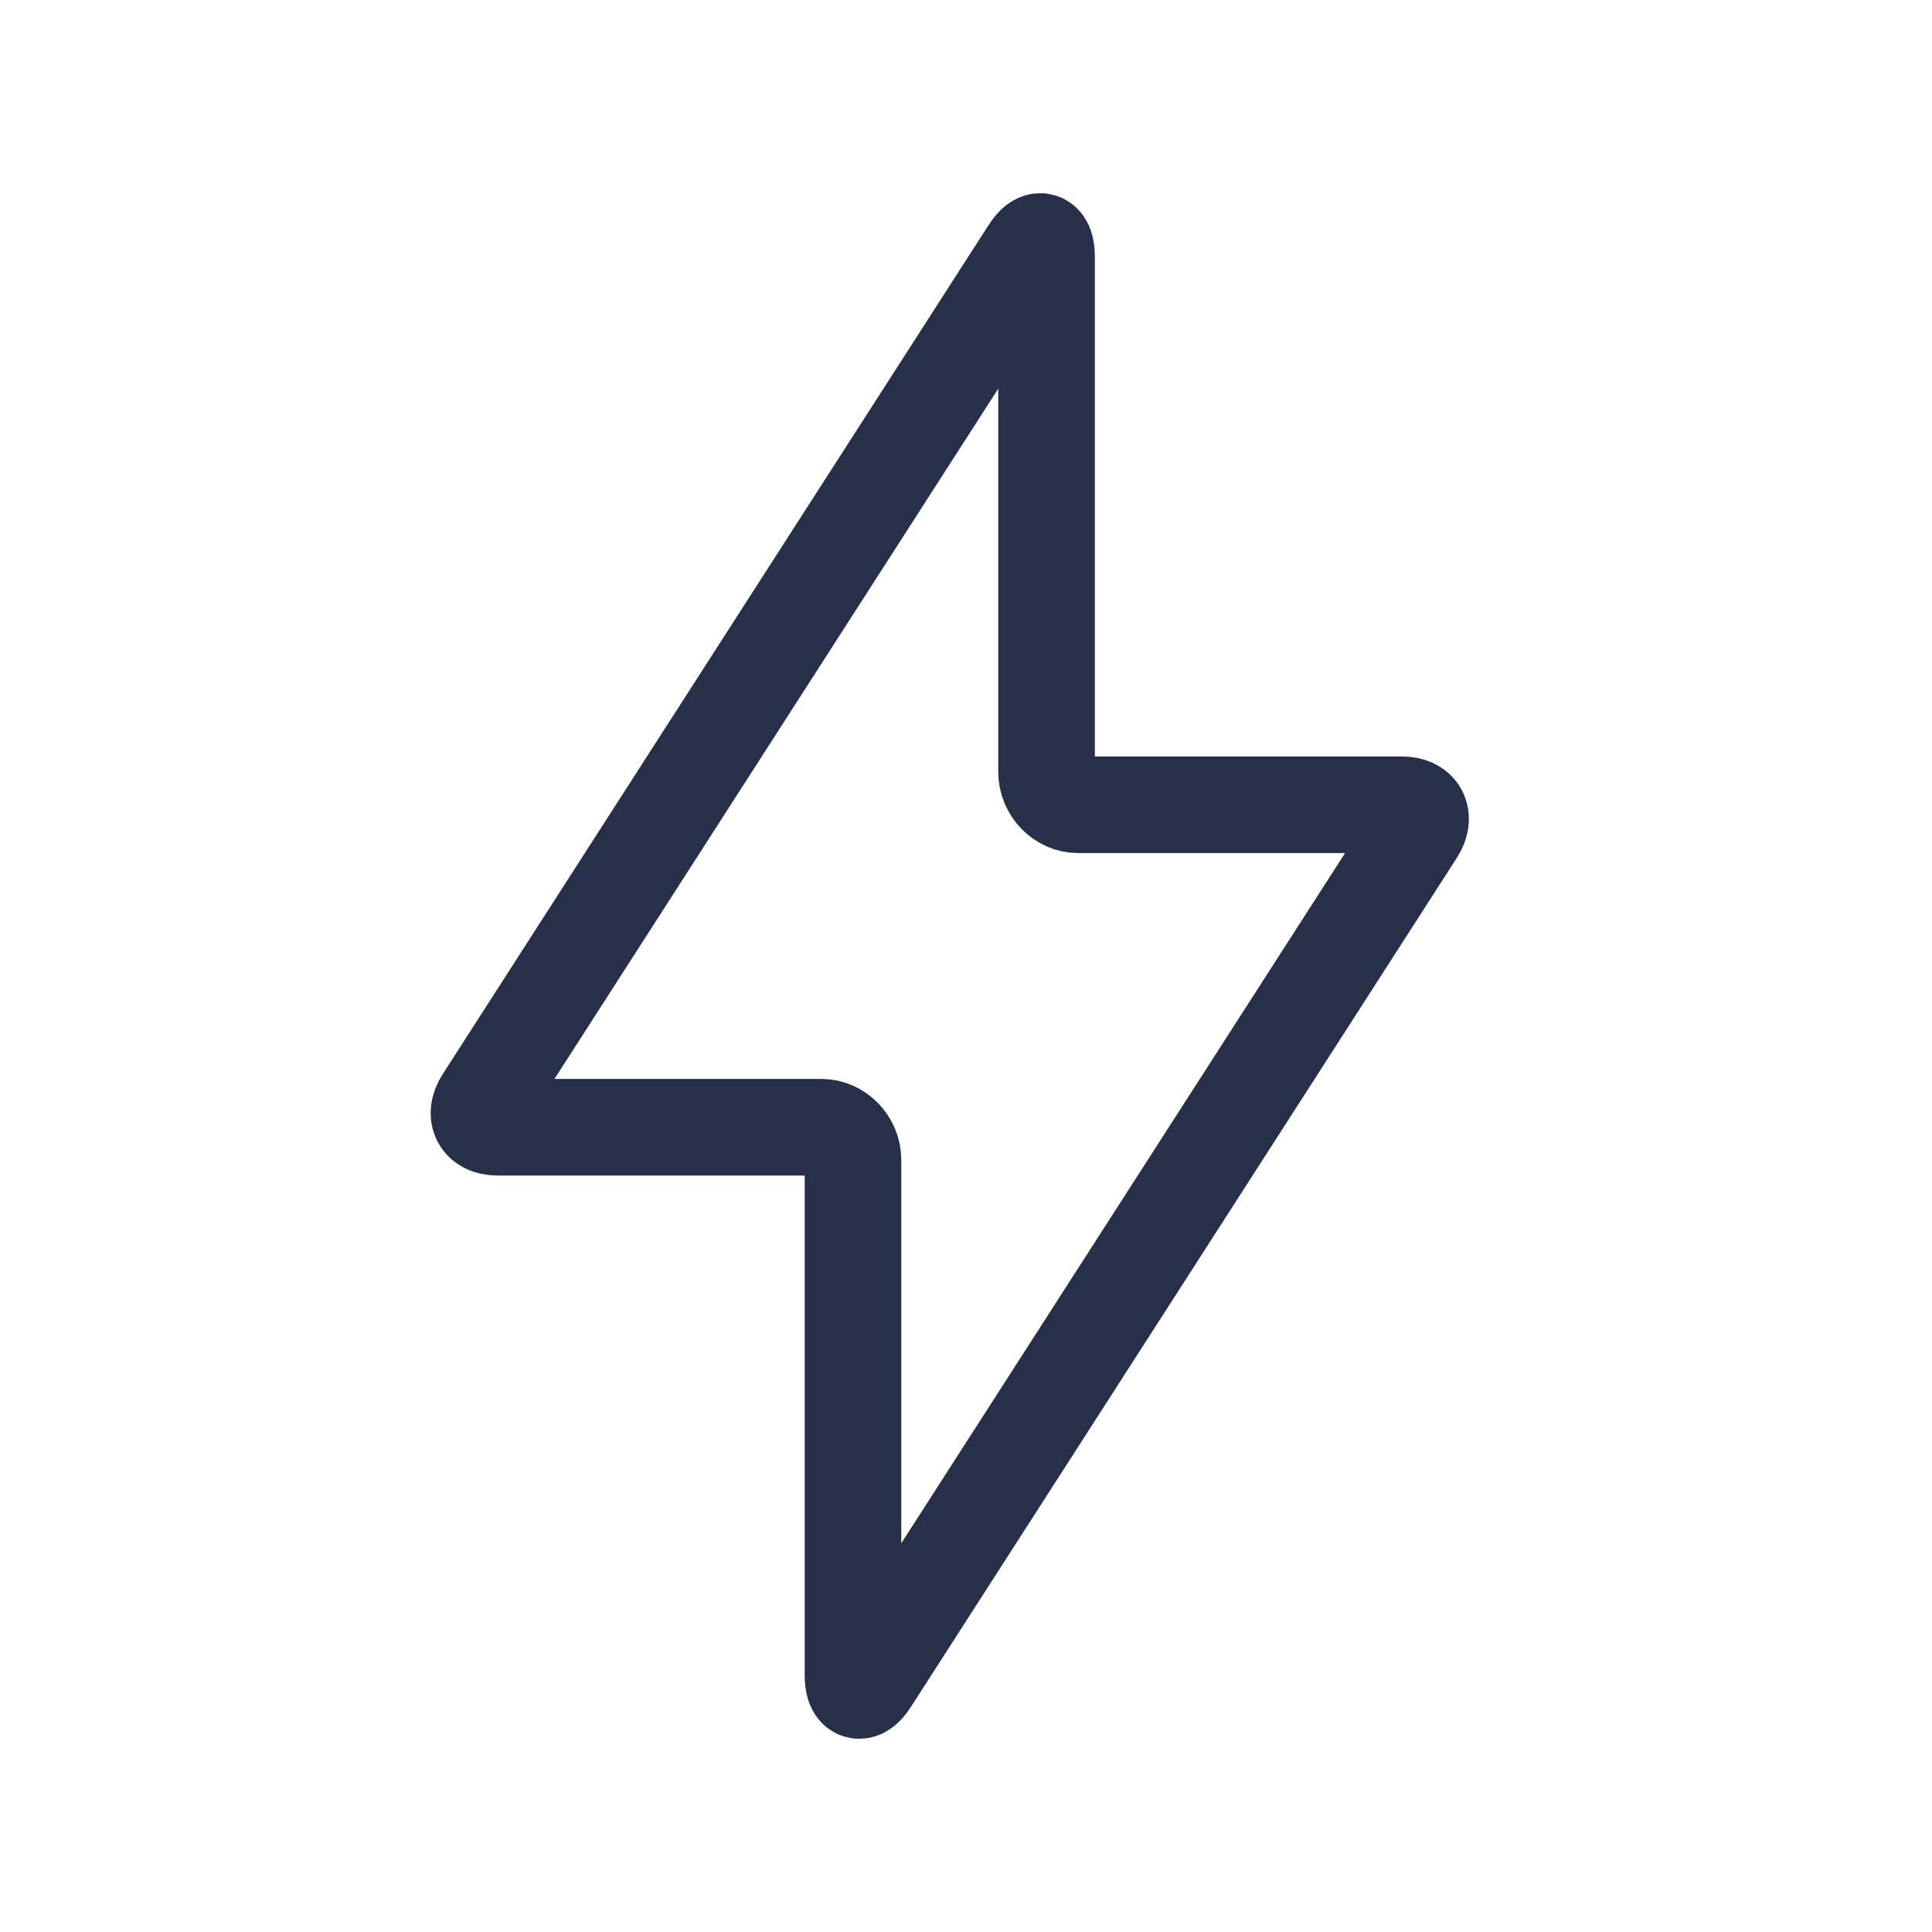 <svg width="20" height="20" viewBox="0 0 20 20" fill="none" xmlns="http://www.w3.org/2000/svg">
<path fill-rule="evenodd" clip-rule="evenodd" d="M5.152 11.669C4.971 11.669 4.905 11.544 5.004 11.389L10.654 2.601C10.753 2.447 10.834 2.47 10.834 2.662V7.991C10.834 8.178 10.986 8.331 11.161 8.331H14.512C14.693 8.331 14.759 8.456 14.66 8.611L9.01 17.398C8.911 17.553 8.83 17.53 8.83 17.338V12.009C8.83 11.822 8.678 11.669 8.503 11.669H5.152Z" stroke="#283049" stroke-linecap="round" stroke-linejoin="round"/>
</svg>
